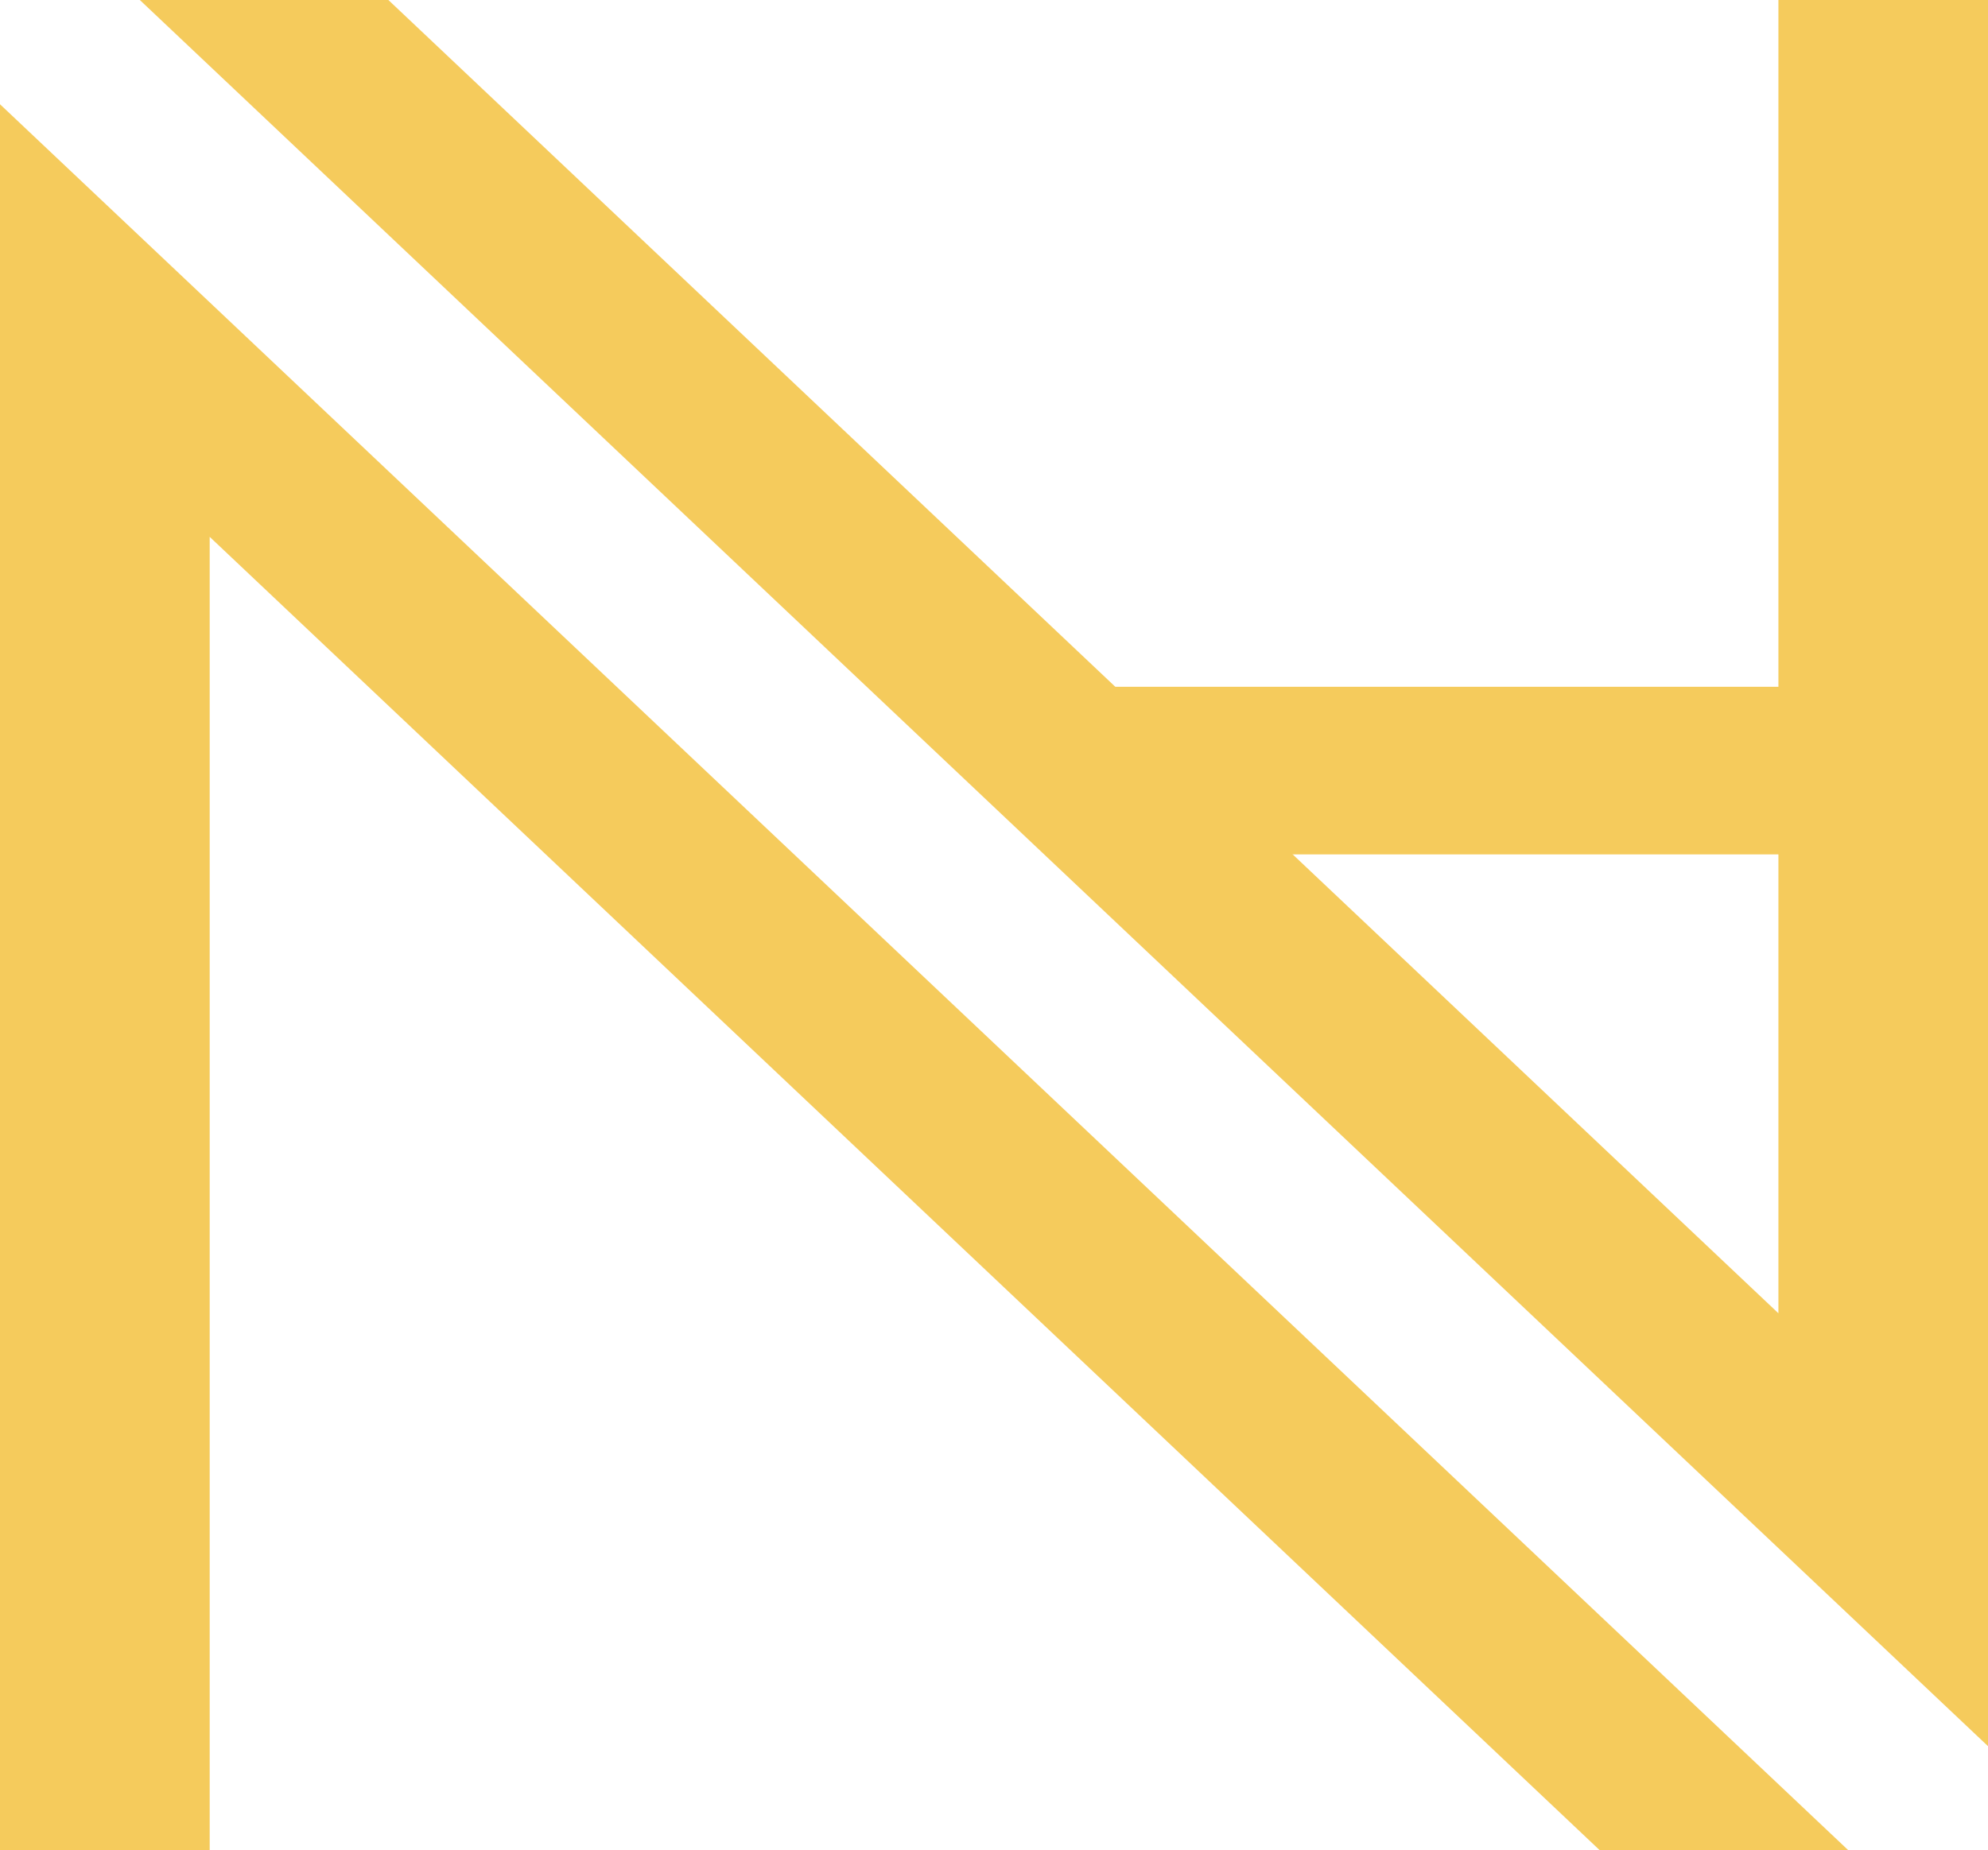 <svg xmlns="http://www.w3.org/2000/svg" width="40.151" height="37.38" viewBox="0 0 40.151 37.38">
  <g id="Group_2" data-name="Group 2" transform="translate(-63.45 -40)">
    <path id="Path_12" data-name="Path 12" d="M418.888,334.735h-4.233v26.53l-28.074-26.53h-5.02l37.327,35.275Z" transform="translate(-315.287 -294.735)" fill="#f5cb5c"/>
    <rect id="Rectangle_2" data-name="Rectangle 2" width="17.832" height="3.386" transform="translate(85.387 53.874)" fill="#f5cb5c"/>
    <path id="Path_13" data-name="Path 13" d="M360.685,362.2l28.073,26.531h5.02L356.45,353.461v35.275h4.235Z" transform="translate(-293 -311.355)" fill="#f5cb5c"/>
  </g>
</svg>
